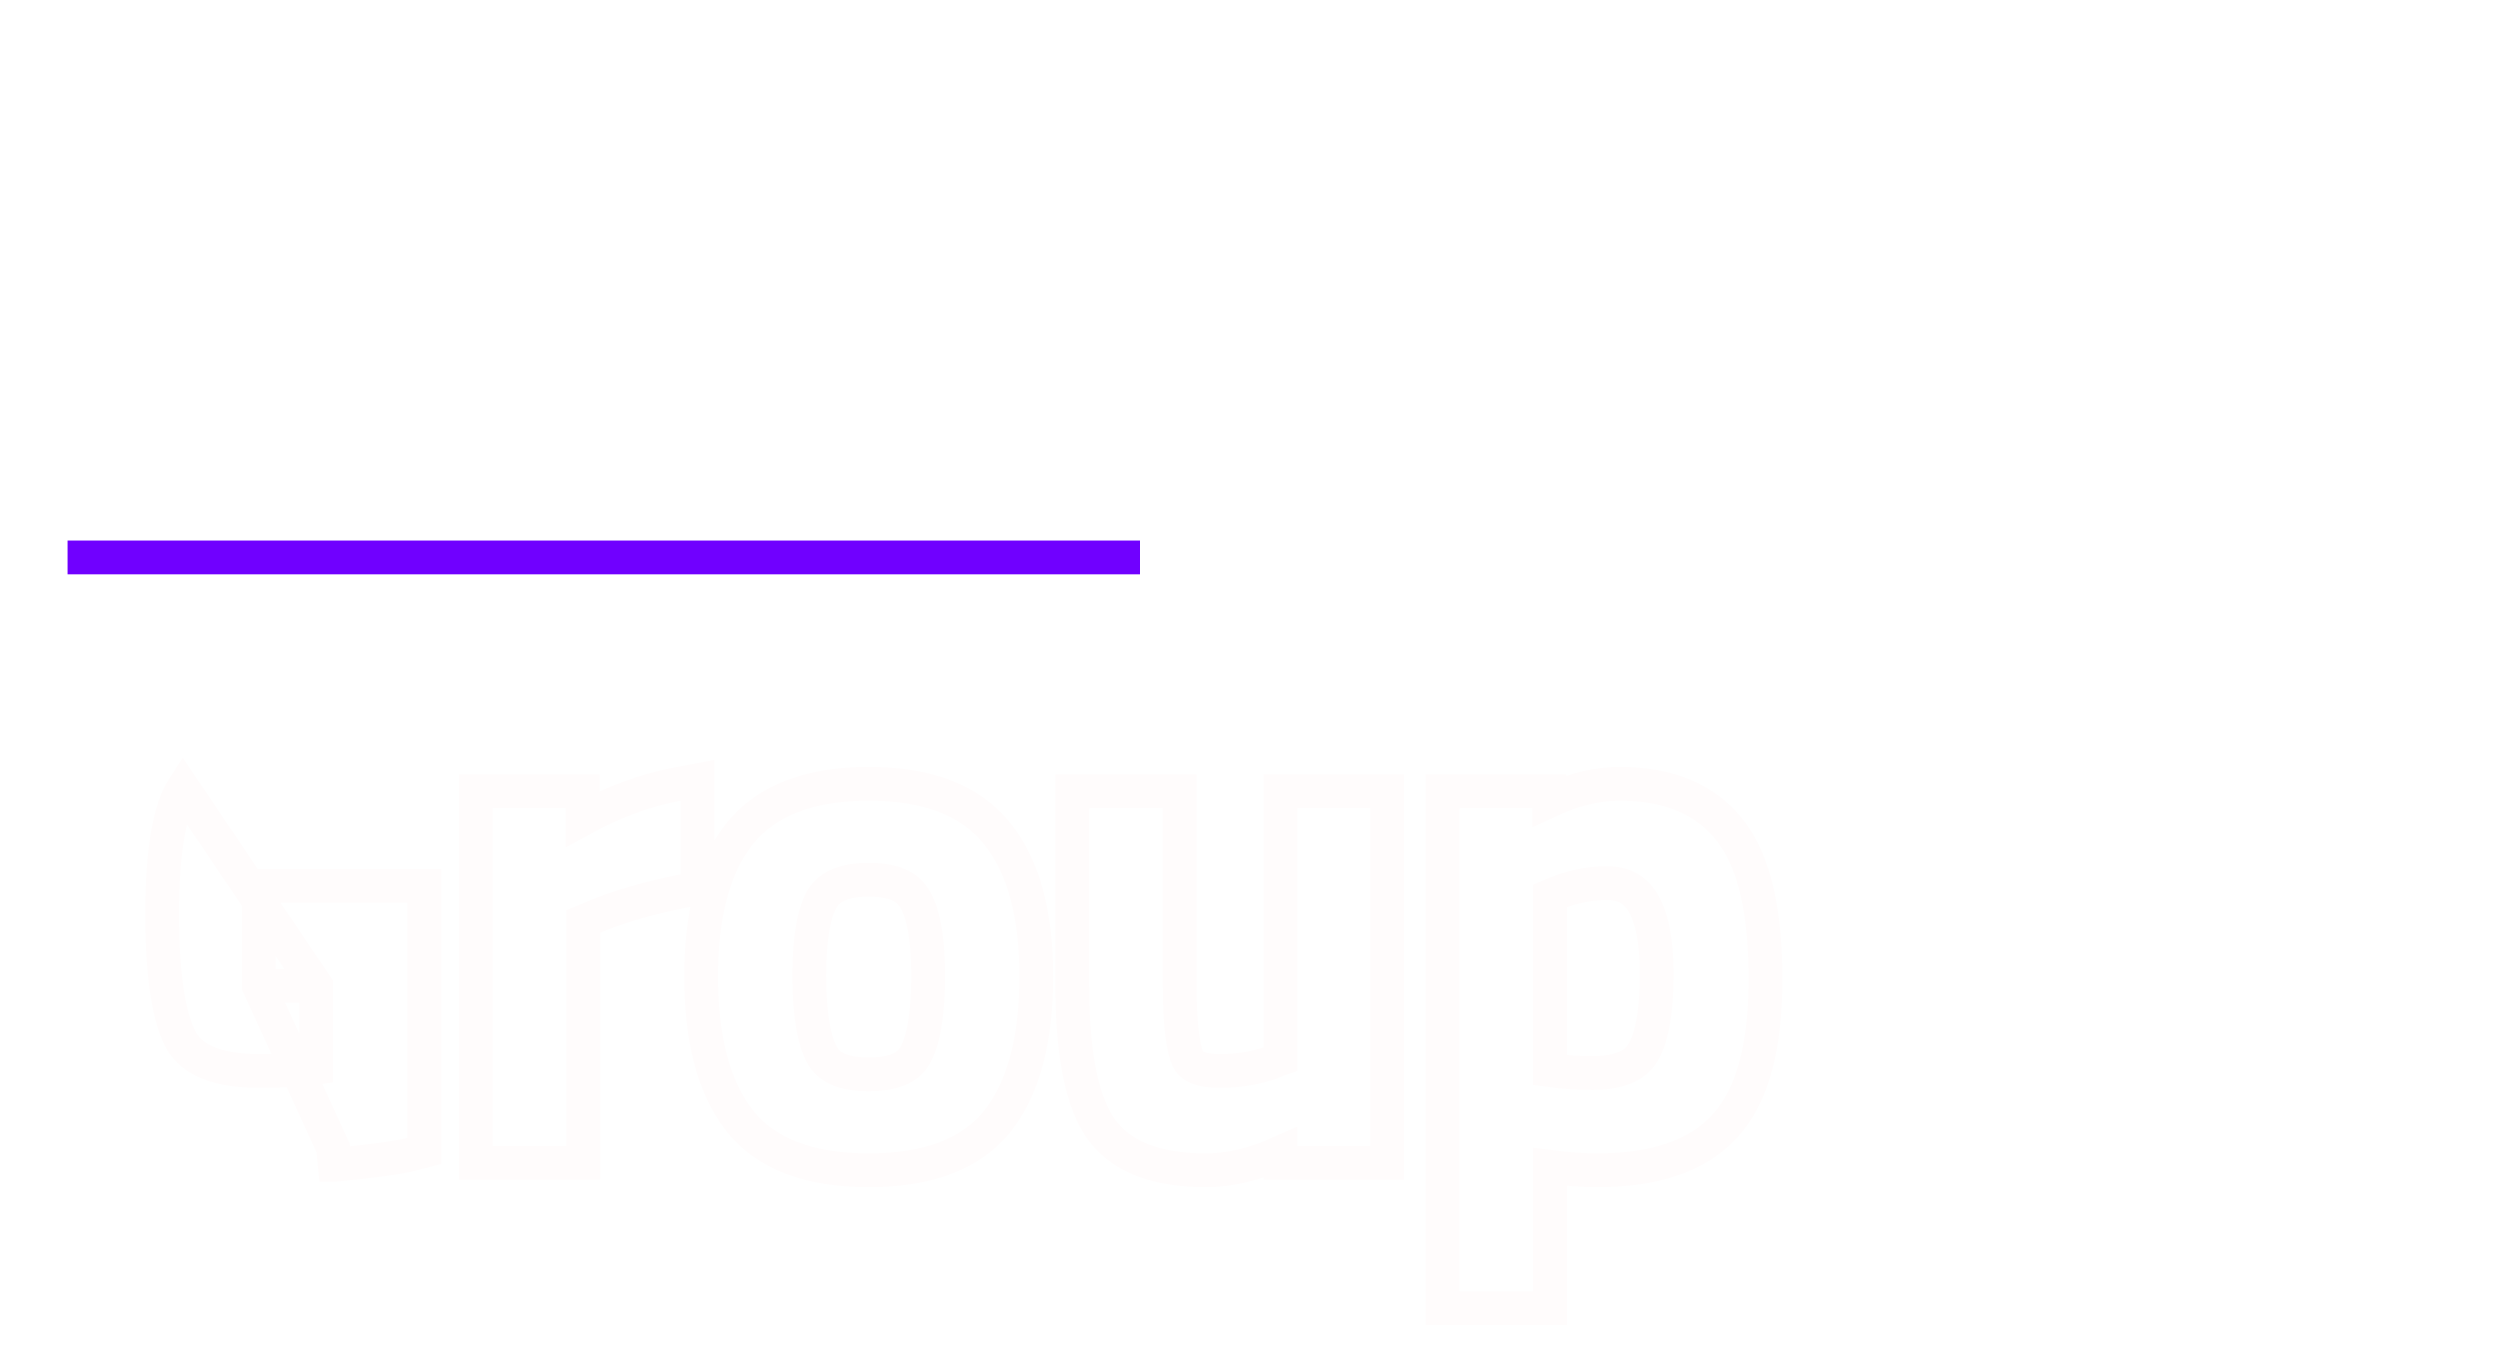 <svg width="74" height="40" viewBox="0 0 74 40" fill="none" xmlns="http://www.w3.org/2000/svg">
<line x1="2" y1="16.5" x2="33.744" y2="16.5" stroke="#7000FF"/>
<path d="M0 0.46H2.34L4.3 12.24H4.72L7.32 0.5H9.92L12.52 12.24H12.96L14.92 0.46H17.26L14.56 14.16H10.98L8.62 3.18L6.28 14.16H2.68L0 0.46Z" fill="white"/>
<path d="M25.792 12.36L26.352 12.3L26.392 13.92C24.872 14.227 23.525 14.38 22.352 14.38C20.872 14.38 19.805 13.973 19.152 13.16C18.512 12.347 18.192 11.047 18.192 9.26C18.192 5.713 19.639 3.94 22.532 3.94C25.332 3.94 26.732 5.467 26.732 8.52L26.592 10.08H20.392C20.405 10.907 20.585 11.513 20.932 11.9C21.279 12.287 21.925 12.48 22.872 12.48C23.819 12.48 24.792 12.44 25.792 12.36ZM24.592 8.4C24.592 7.413 24.432 6.727 24.112 6.34C23.805 5.94 23.279 5.74 22.532 5.74C21.785 5.74 21.239 5.947 20.892 6.36C20.559 6.773 20.385 7.453 20.372 8.4H24.592Z" fill="white"/>
<path d="M28.948 14.16V0H31.128V14.16H28.948Z" fill="white"/>
<path d="M34.007 14.16V0H36.187V14.16H34.007Z" fill="white"/>
<path d="M43.806 14.38C41.806 14.38 40.446 13.827 39.725 12.72C39.019 11.613 38.666 9.793 38.666 7.26C38.666 4.727 39.026 2.927 39.745 1.86C40.465 0.78 41.819 0.24 43.806 0.24C44.992 0.24 46.299 0.407 47.725 0.74L47.645 2.54C46.446 2.327 45.245 2.22 44.045 2.22C42.846 2.22 42.032 2.58 41.605 3.3C41.179 4.007 40.965 5.347 40.965 7.32C40.965 9.28 41.172 10.62 41.586 11.34C41.999 12.047 42.806 12.4 44.005 12.4C45.206 12.4 46.419 12.3 47.645 12.1L47.706 13.94C46.332 14.233 45.032 14.38 43.806 14.38Z" fill="white"/>
<path d="M50.189 5.24C50.882 4.373 52.029 3.94 53.629 3.94C55.229 3.94 56.369 4.373 57.049 5.24C57.742 6.107 58.089 7.407 58.089 9.14C58.089 10.873 57.755 12.18 57.089 13.06C56.422 13.94 55.269 14.38 53.629 14.38C51.989 14.38 50.835 13.94 50.169 13.06C49.502 12.18 49.169 10.873 49.169 9.14C49.169 7.407 49.509 6.107 50.189 5.24ZM51.829 11.74C52.135 12.273 52.735 12.54 53.629 12.54C54.522 12.54 55.122 12.273 55.429 11.74C55.735 11.207 55.889 10.333 55.889 9.12C55.889 7.907 55.722 7.047 55.389 6.54C55.069 6.033 54.482 5.78 53.629 5.78C52.775 5.78 52.182 6.033 51.849 6.54C51.529 7.047 51.369 7.907 51.369 9.12C51.369 10.333 51.522 11.207 51.829 11.74Z" fill="white"/>
<path d="M60.254 14.16V4.16H62.434V14.16H60.254ZM60.254 2.46V0.16H62.434V2.46H60.254Z" fill="white"/>
<path d="M67.258 14.16H65.078V4.16H67.238V4.78C68.212 4.22 69.132 3.94 69.998 3.94C71.332 3.94 72.238 4.32 72.718 5.08C73.212 5.827 73.458 7.067 73.458 8.8V14.16H71.298V8.86C71.298 7.78 71.178 7.013 70.938 6.56C70.712 6.107 70.238 5.88 69.518 5.88C68.838 5.88 68.185 6.013 67.558 6.28L67.258 6.4V14.16Z" fill="white"/>
<g filter="url(#filter0_b_2154_57)">
<path d="M7.66 29.18V28.68V26.72V26.22H8.16H12.06H12.56V26.72V33.68V34.067L12.185 34.164C11.781 34.269 11.008 34.372 9.909 34.478C9.908 34.478 9.908 34.478 9.908 34.478L9.86 33.98L7.66 29.18ZM7.66 29.18H8.16M7.66 29.18H8.16M8.16 29.18H9.36M8.16 29.18H9.36M9.36 29.18V31.607C8.95 31.667 8.393 31.7 7.68 31.7C6.392 31.7 5.707 31.354 5.388 30.841C5.025 30.22 4.8 28.998 4.8 27.06C4.8 26.104 4.857 25.315 4.968 24.686C5.078 24.054 5.237 23.615 5.418 23.335L9.36 29.18ZM14.086 33.92V34.42H14.586H16.766H17.266V33.92V27.276L17.395 27.223L17.401 27.22L17.408 27.217C18.179 26.876 19.122 26.592 20.243 26.37L20.646 26.291V25.88V23.7V23.097L20.053 23.209C19.109 23.386 18.173 23.732 17.246 24.239V23.92V23.42H16.746H14.586H14.086V23.92V33.92ZM21.884 24.688L21.881 24.691C21.102 25.684 20.754 27.115 20.754 28.9C20.754 30.684 21.095 32.118 21.855 33.122C22.656 34.178 23.997 34.64 25.714 34.64C27.432 34.64 28.772 34.178 29.573 33.122C30.333 32.118 30.674 30.684 30.674 28.9C30.674 27.114 30.319 25.683 29.526 24.689C28.714 23.656 27.394 23.2 25.714 23.2C24.032 23.2 22.708 23.657 21.884 24.688ZM27.051 26.567L27.051 26.567L27.056 26.575C27.304 26.952 27.474 27.684 27.474 28.88C27.474 30.076 27.319 30.837 27.081 31.251C26.9 31.565 26.518 31.8 25.714 31.8C24.91 31.8 24.528 31.565 24.348 31.251C24.11 30.837 23.954 30.076 23.954 28.88C23.954 27.686 24.116 26.951 24.354 26.571C24.561 26.259 24.957 26.04 25.714 26.04C26.475 26.04 26.858 26.262 27.051 26.567ZM38.4 23.42H37.9V23.92V31.342L37.897 31.343C37.366 31.579 36.776 31.7 36.12 31.7C35.453 31.7 35.243 31.514 35.17 31.362C35.105 31.229 35.038 30.988 34.991 30.604C34.944 30.228 34.919 29.748 34.919 29.16V23.92V23.42H34.419H32.239H31.739V23.92V29.14C31.739 31.004 31.968 32.43 32.516 33.305L32.516 33.305L32.518 33.308C33.121 34.256 34.259 34.64 35.7 34.64C36.408 34.64 37.143 34.459 37.9 34.118V34.42H38.4H40.559H41.059V33.92V23.92V23.42H40.559H38.4ZM42.699 38.22V38.72H43.199H45.379H45.879V38.22V34.54C46.387 34.606 46.855 34.64 47.279 34.64C48.932 34.64 50.241 34.239 51.069 33.316C51.905 32.4 52.259 30.906 52.259 28.98C52.259 27.049 51.954 25.554 51.237 24.617C50.502 23.644 49.364 23.2 47.939 23.2C47.261 23.2 46.567 23.375 45.859 23.704V23.42H45.359H43.199H42.699V23.92V38.22ZM45.879 26.518L45.886 26.515C46.454 26.262 47.01 26.14 47.559 26.14C48.058 26.14 48.387 26.326 48.62 26.699C48.877 27.112 49.039 27.796 49.039 28.82C49.039 30.056 48.862 30.813 48.603 31.203C48.386 31.528 47.959 31.76 47.139 31.76C46.687 31.76 46.267 31.732 45.879 31.678V26.518Z" stroke="#FFFCFC"/>
</g>
<defs>
<filter id="filter0_b_2154_57" x="-3" y="15" width="59.759" height="28.22" filterUnits="userSpaceOnUse" color-interpolation-filters="sRGB">
<feFlood flood-opacity="0" result="BackgroundImageFix"/>
<feGaussianBlur in="BackgroundImageFix" stdDeviation="2"/>
<feComposite in2="SourceAlpha" operator="in" result="effect1_backgroundBlur_2154_57"/>
<feBlend mode="normal" in="SourceGraphic" in2="effect1_backgroundBlur_2154_57" result="shape"/>
</filter>
</defs>
</svg>
